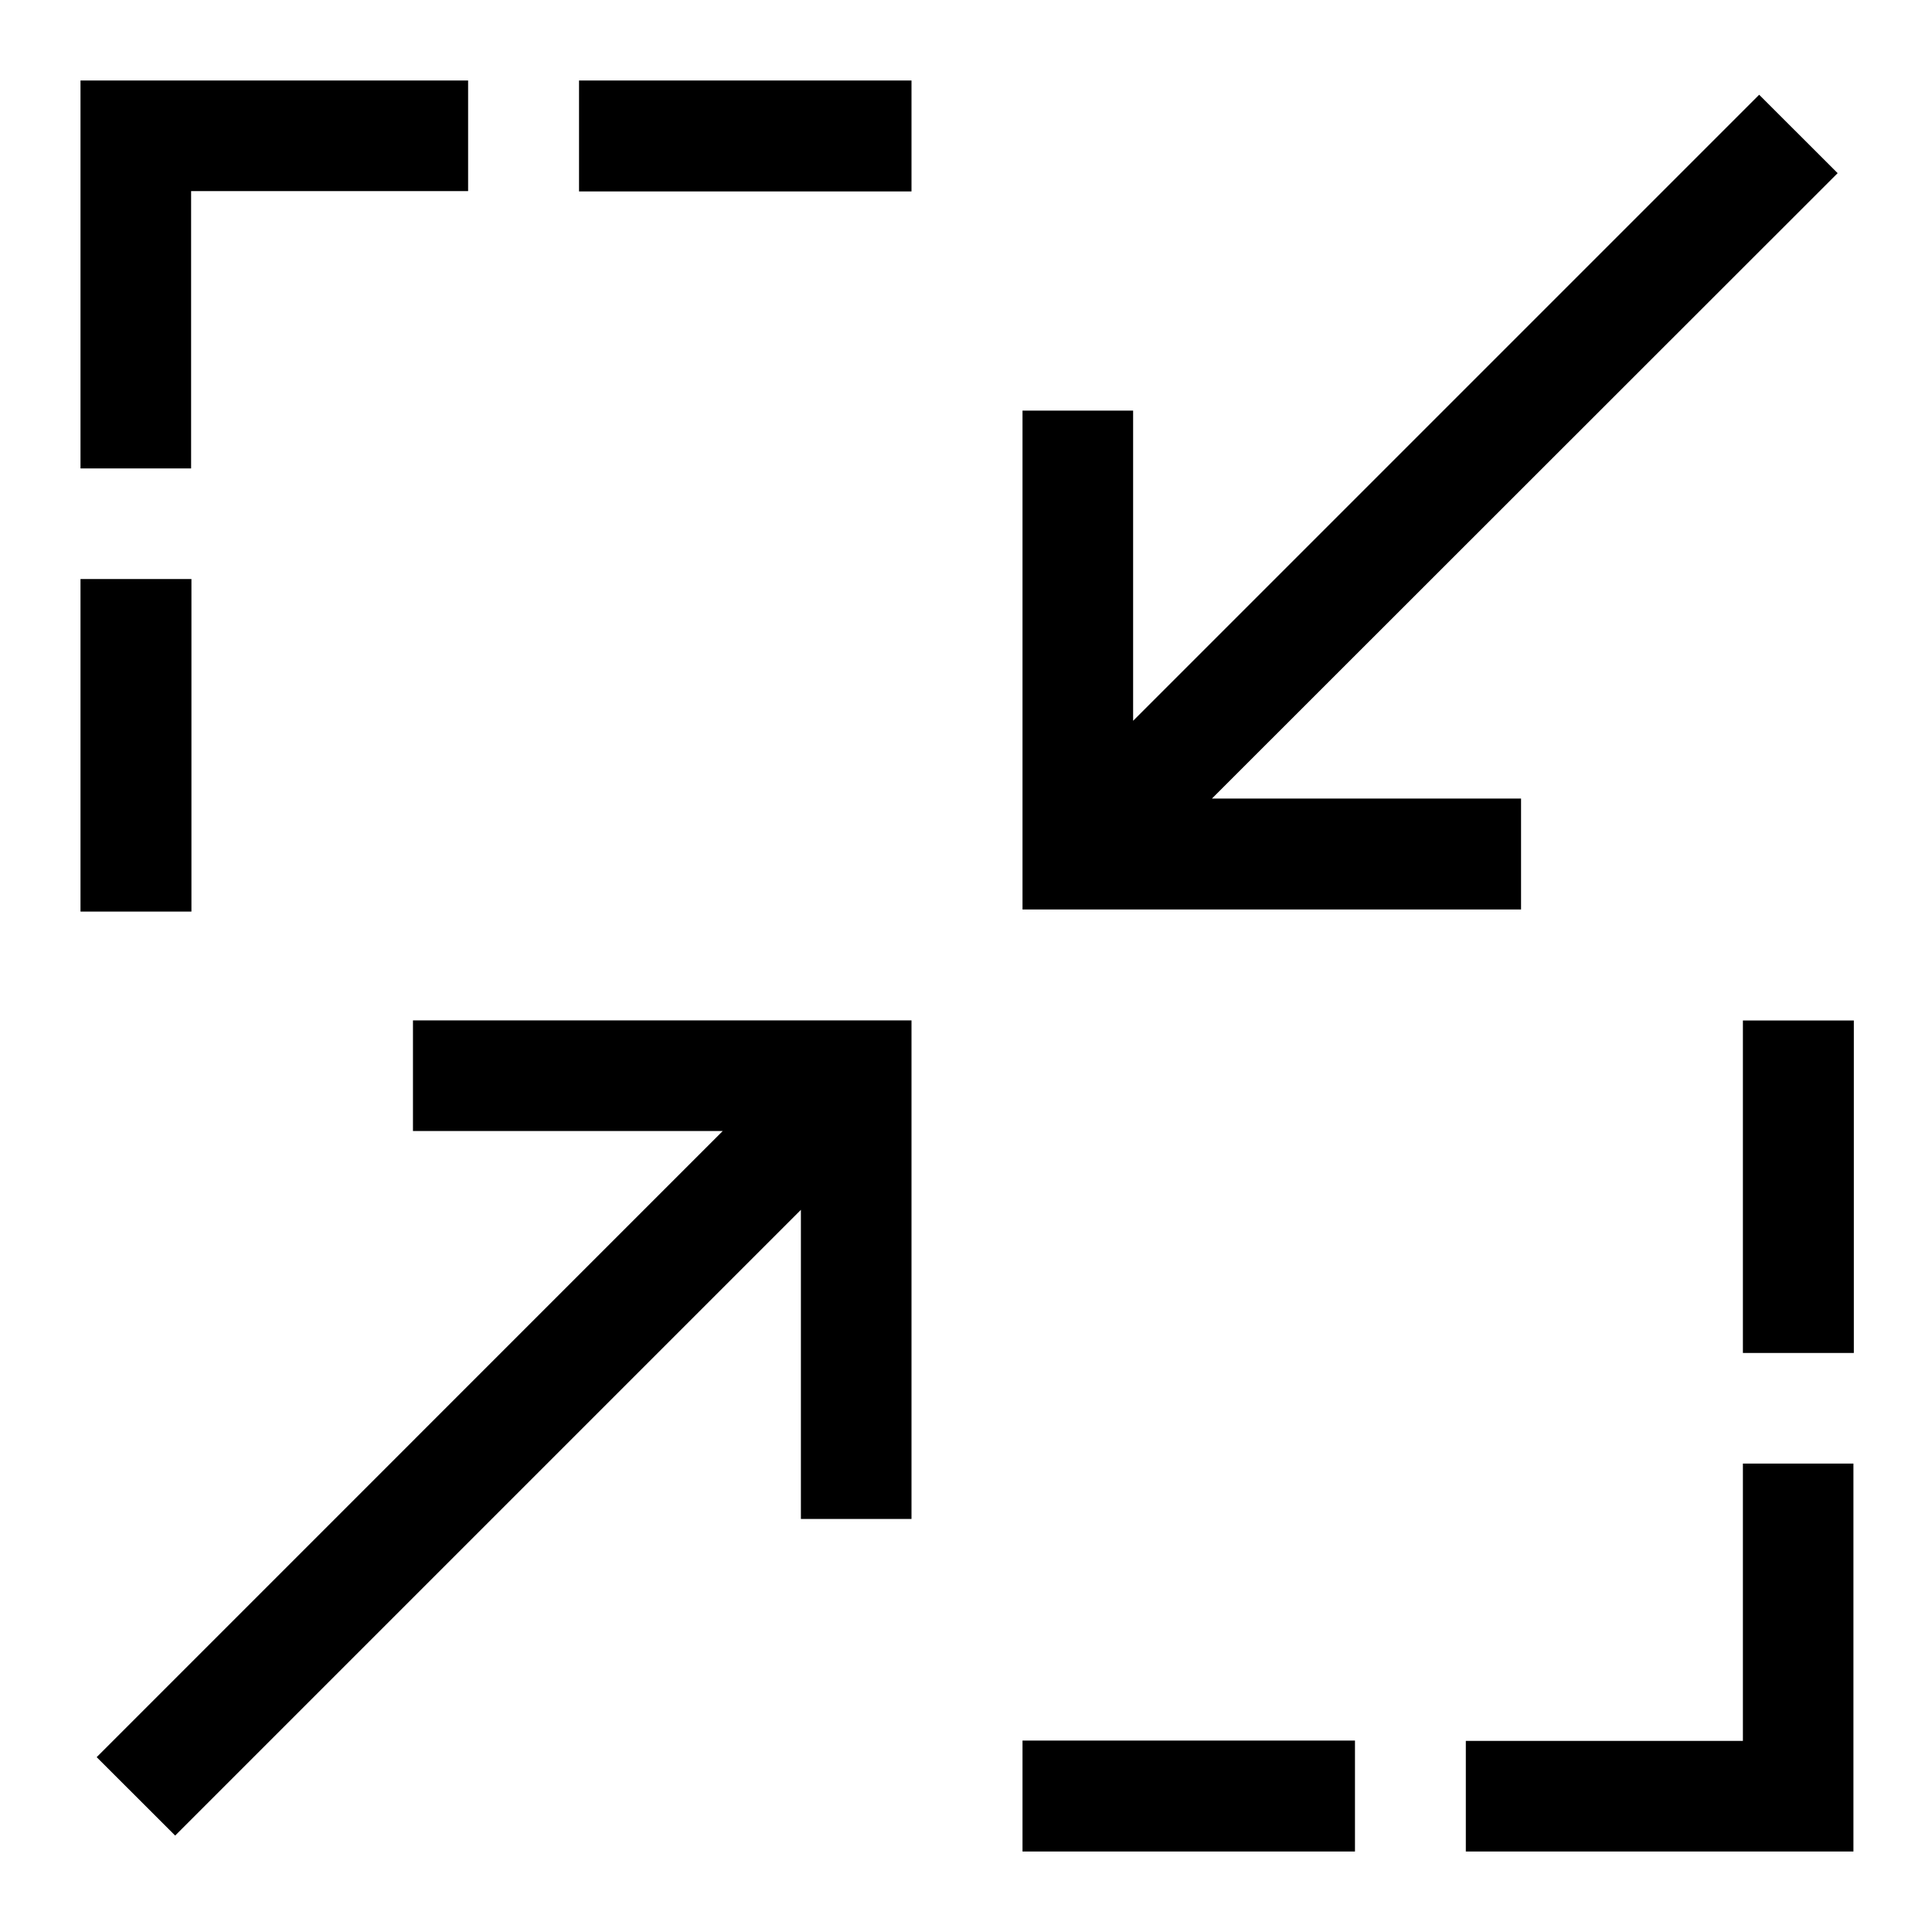 <svg width="24" height="24" viewBox="0 0 24 24" fill="none" xmlns="http://www.w3.org/2000/svg">
<path d="M18.895 9.92H15.055L22.828 2.151L21.853 1.177L14.076 8.954V5.101H12.702V11.298H18.895L18.895 9.92Z" fill="black"/>
<path d="M5.13 14.05H8.978L1.201 21.828L2.176 22.802L9.949 15.029V18.869H11.323V12.676H5.13L5.13 14.05Z" fill="black"/>
<path d="M1 7.193H2.378V11.324H1V7.193Z" fill="black"/>
<path d="M2.374 2.374H5.815V1H1V5.819H2.374V2.374Z" fill="black"/>
<path d="M21.651 21.626H18.209V23H23.024V18.181H21.651V21.626Z" fill="black"/>
<path d="M7.193 1H11.323V2.378H7.193V1Z" fill="black"/>
<path d="M21.651 12.677H23.029V16.807H21.651V12.677Z" fill="black"/>
<path d="M12.702 21.622H16.832V23H12.702V21.622Z" fill="black"/>
</svg>
